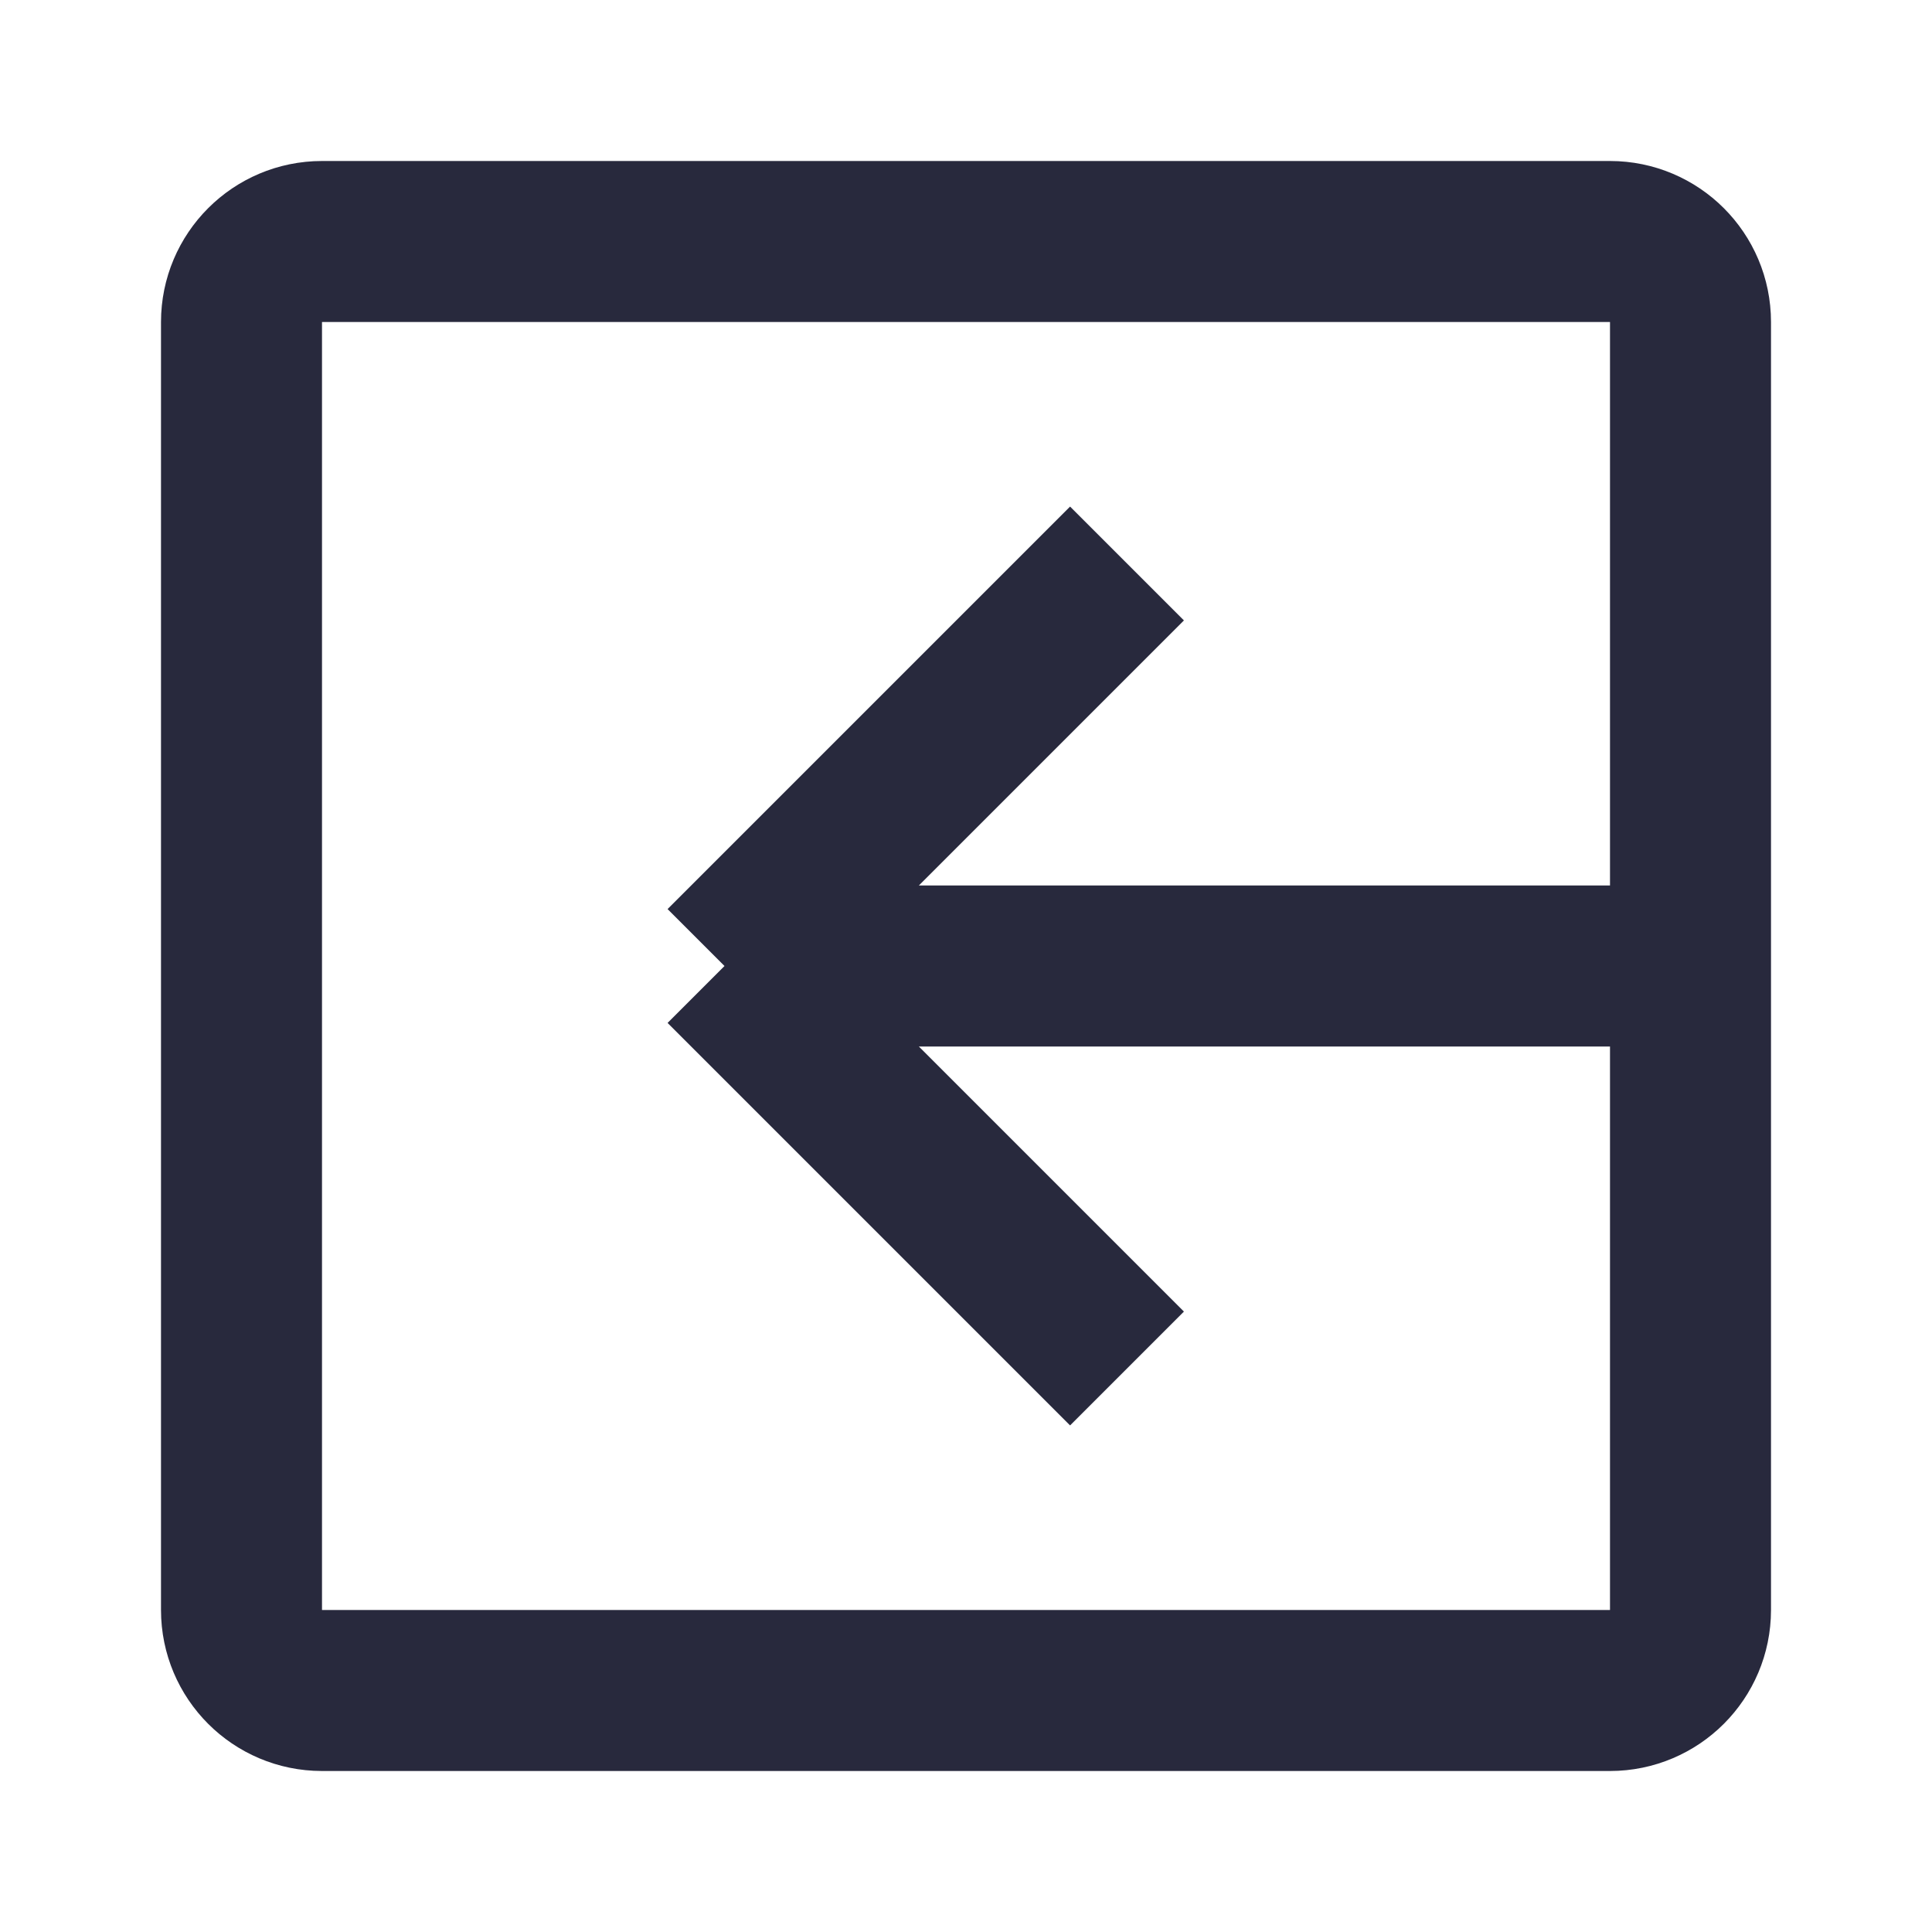 <svg width="24" height="24" viewBox="0 0 24 24" fill="none" xmlns="http://www.w3.org/2000/svg">
<path d="M21 12L21 4C21 3.448 20.552 3 20 3L4 3C3.448 3 3 3.448 3 4L3 20C3 20.552 3.448 21 4 21L20 21C20.552 21 21 20.552 21 20L21 12ZM21 12L9 12M9 12L14 17M9 12L14 7" stroke="#28293D" stroke-width="2"/>
</svg>
